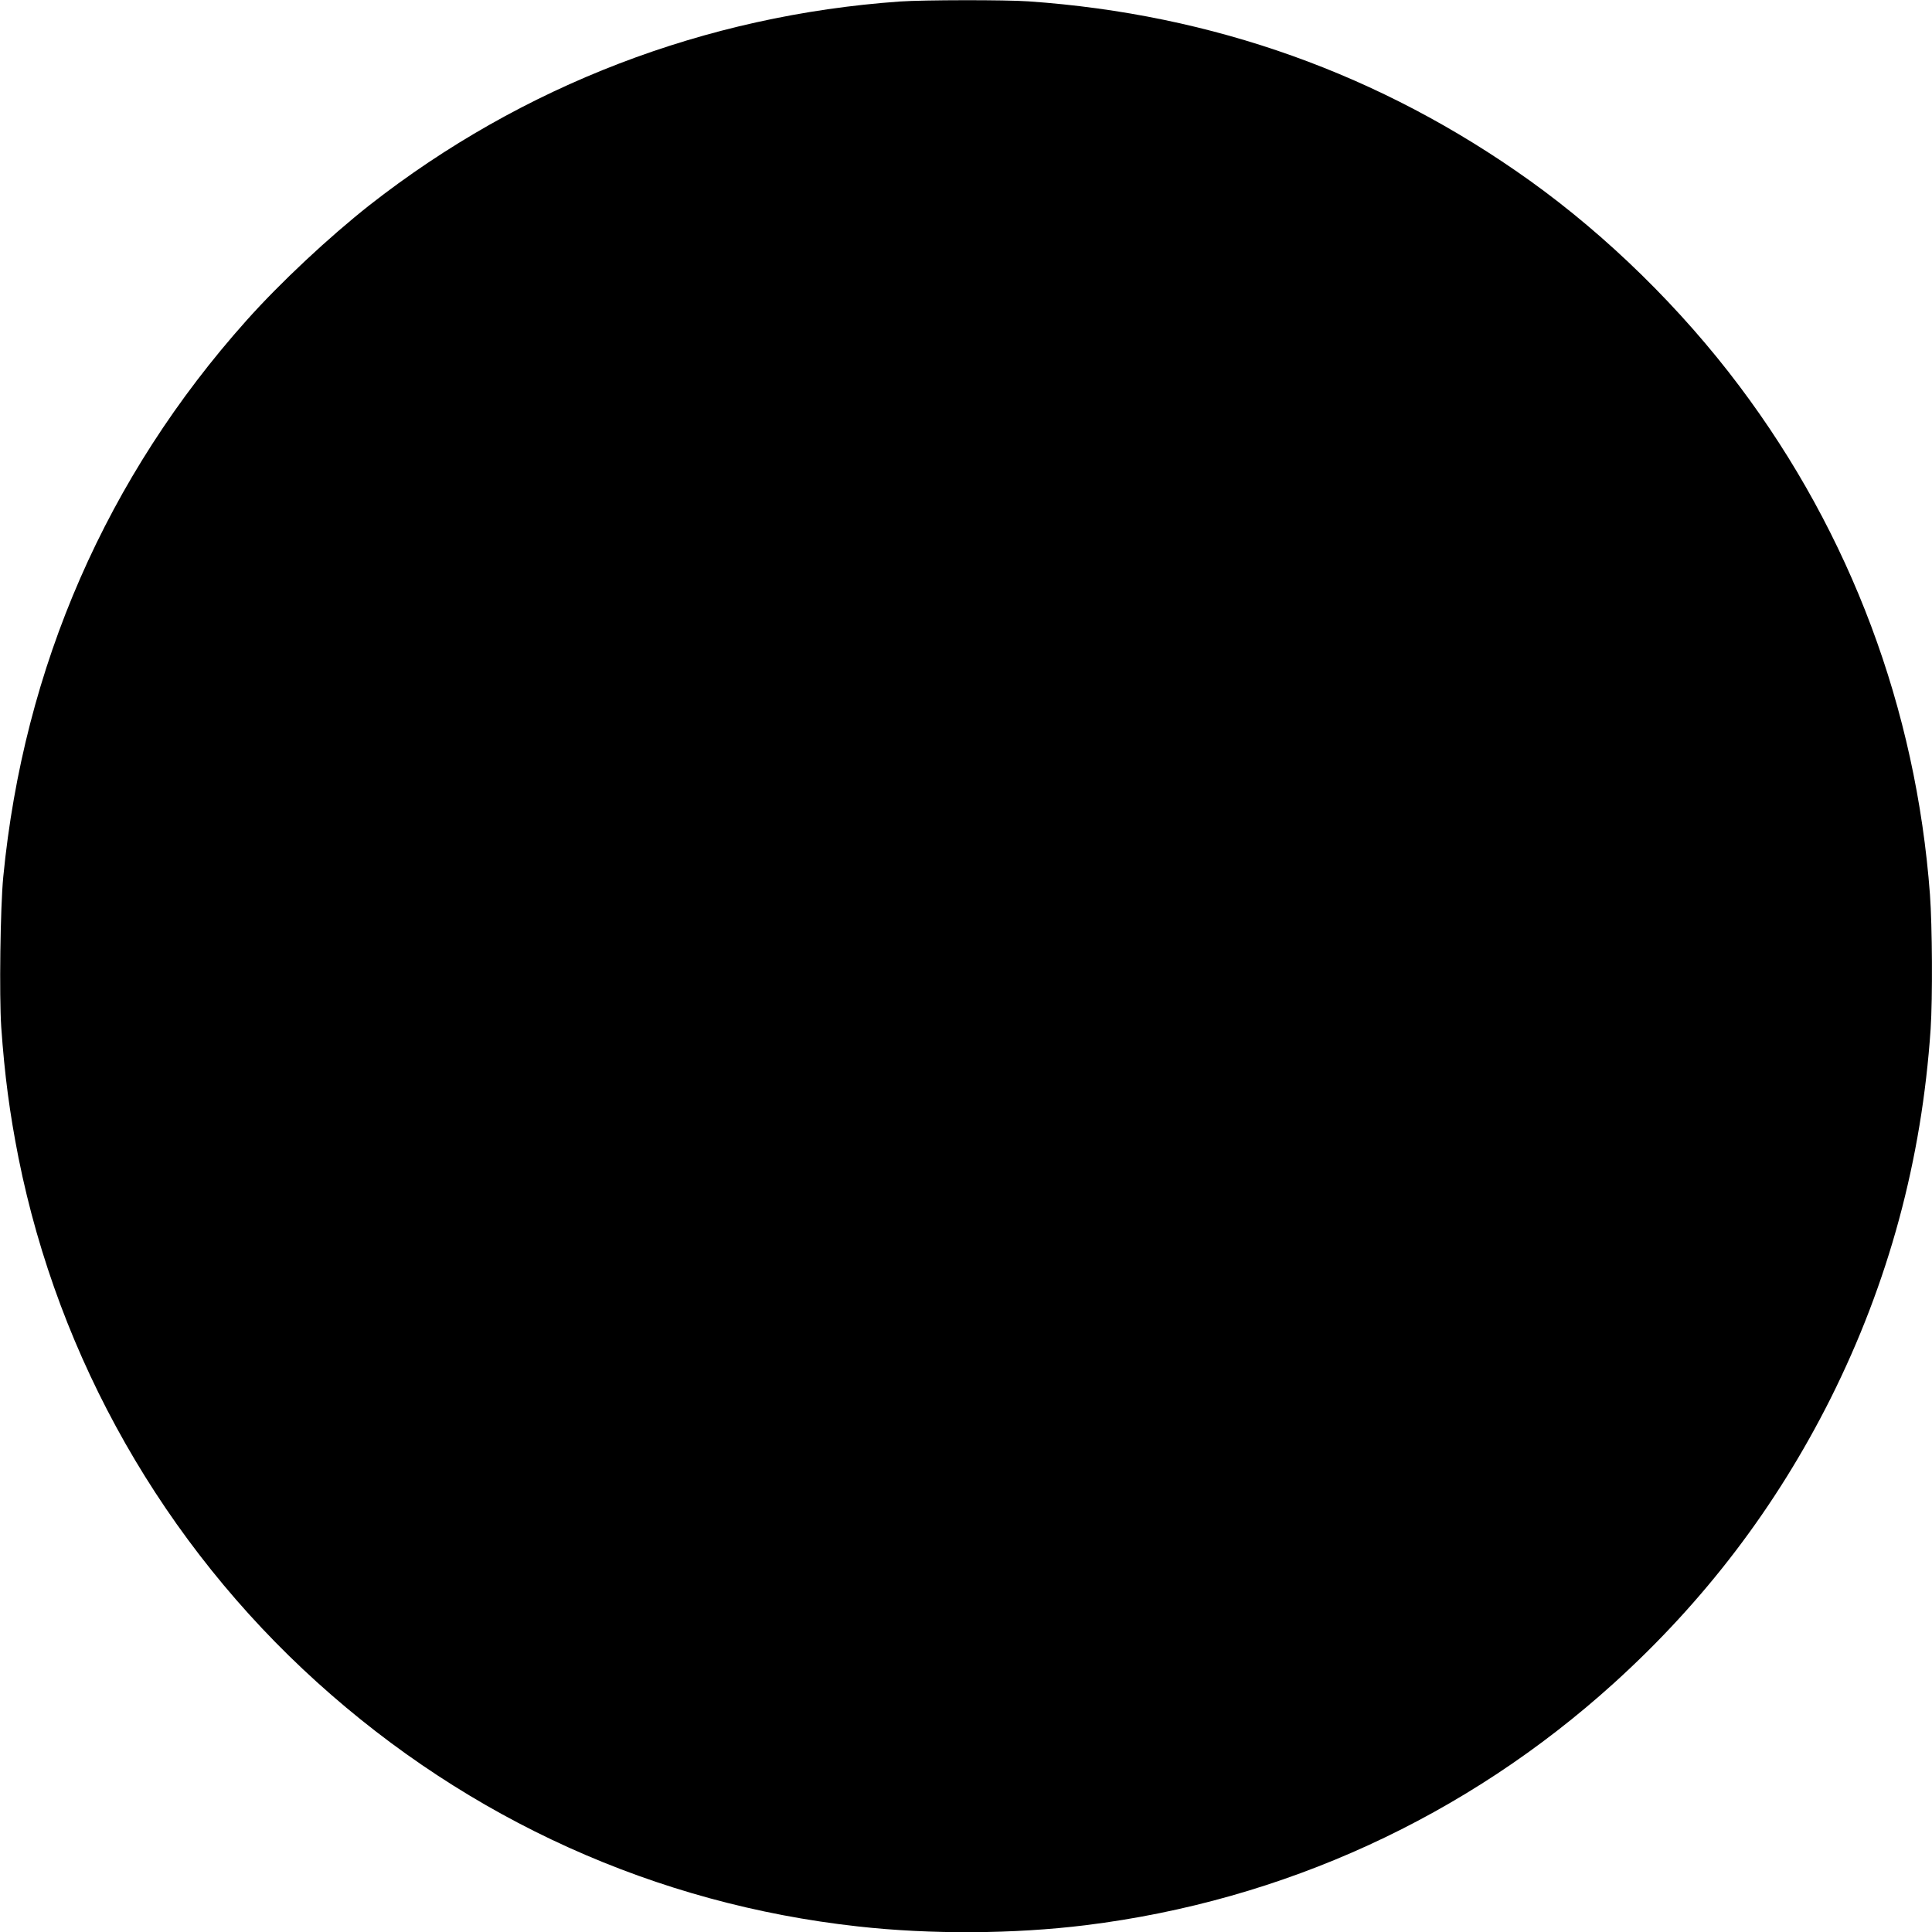 <svg version="1" xmlns="http://www.w3.org/2000/svg" width="1893.333" height="1893.333" viewBox="0 0 1420 1420"><path d="M661.5 1.1C518.4 11.2 383.8 62.9 271.7 150.7c-29.8 23.5-65.5 56.8-90.5 84.8C78.5 350.4 17.4 490 2.4 644.5.2 667-.6 732 .9 754.7c2.5 35.7 6.2 63.4 12.7 96.3 29.6 147.9 106.8 283.6 219.4 385.4 111.9 101.2 249.1 163.1 397.5 179.5 53.7 6 114.9 5.6 167.5-.9 145.3-18 279.6-79.6 388.2-177.9 66.5-60.2 119.2-129.5 159.2-209.1 42.7-85.3 67.1-175.4 73.6-271.8 1.5-22.7 1.2-75.5-.5-98.7-10.2-136.5-58.3-264.9-139.9-373.5-43-57.3-97.2-110.4-154.3-151.3C1014.9 54.5 891.4 10.4 756 1c-17-1.2-77.2-1.1-94.5.1z"/></svg>